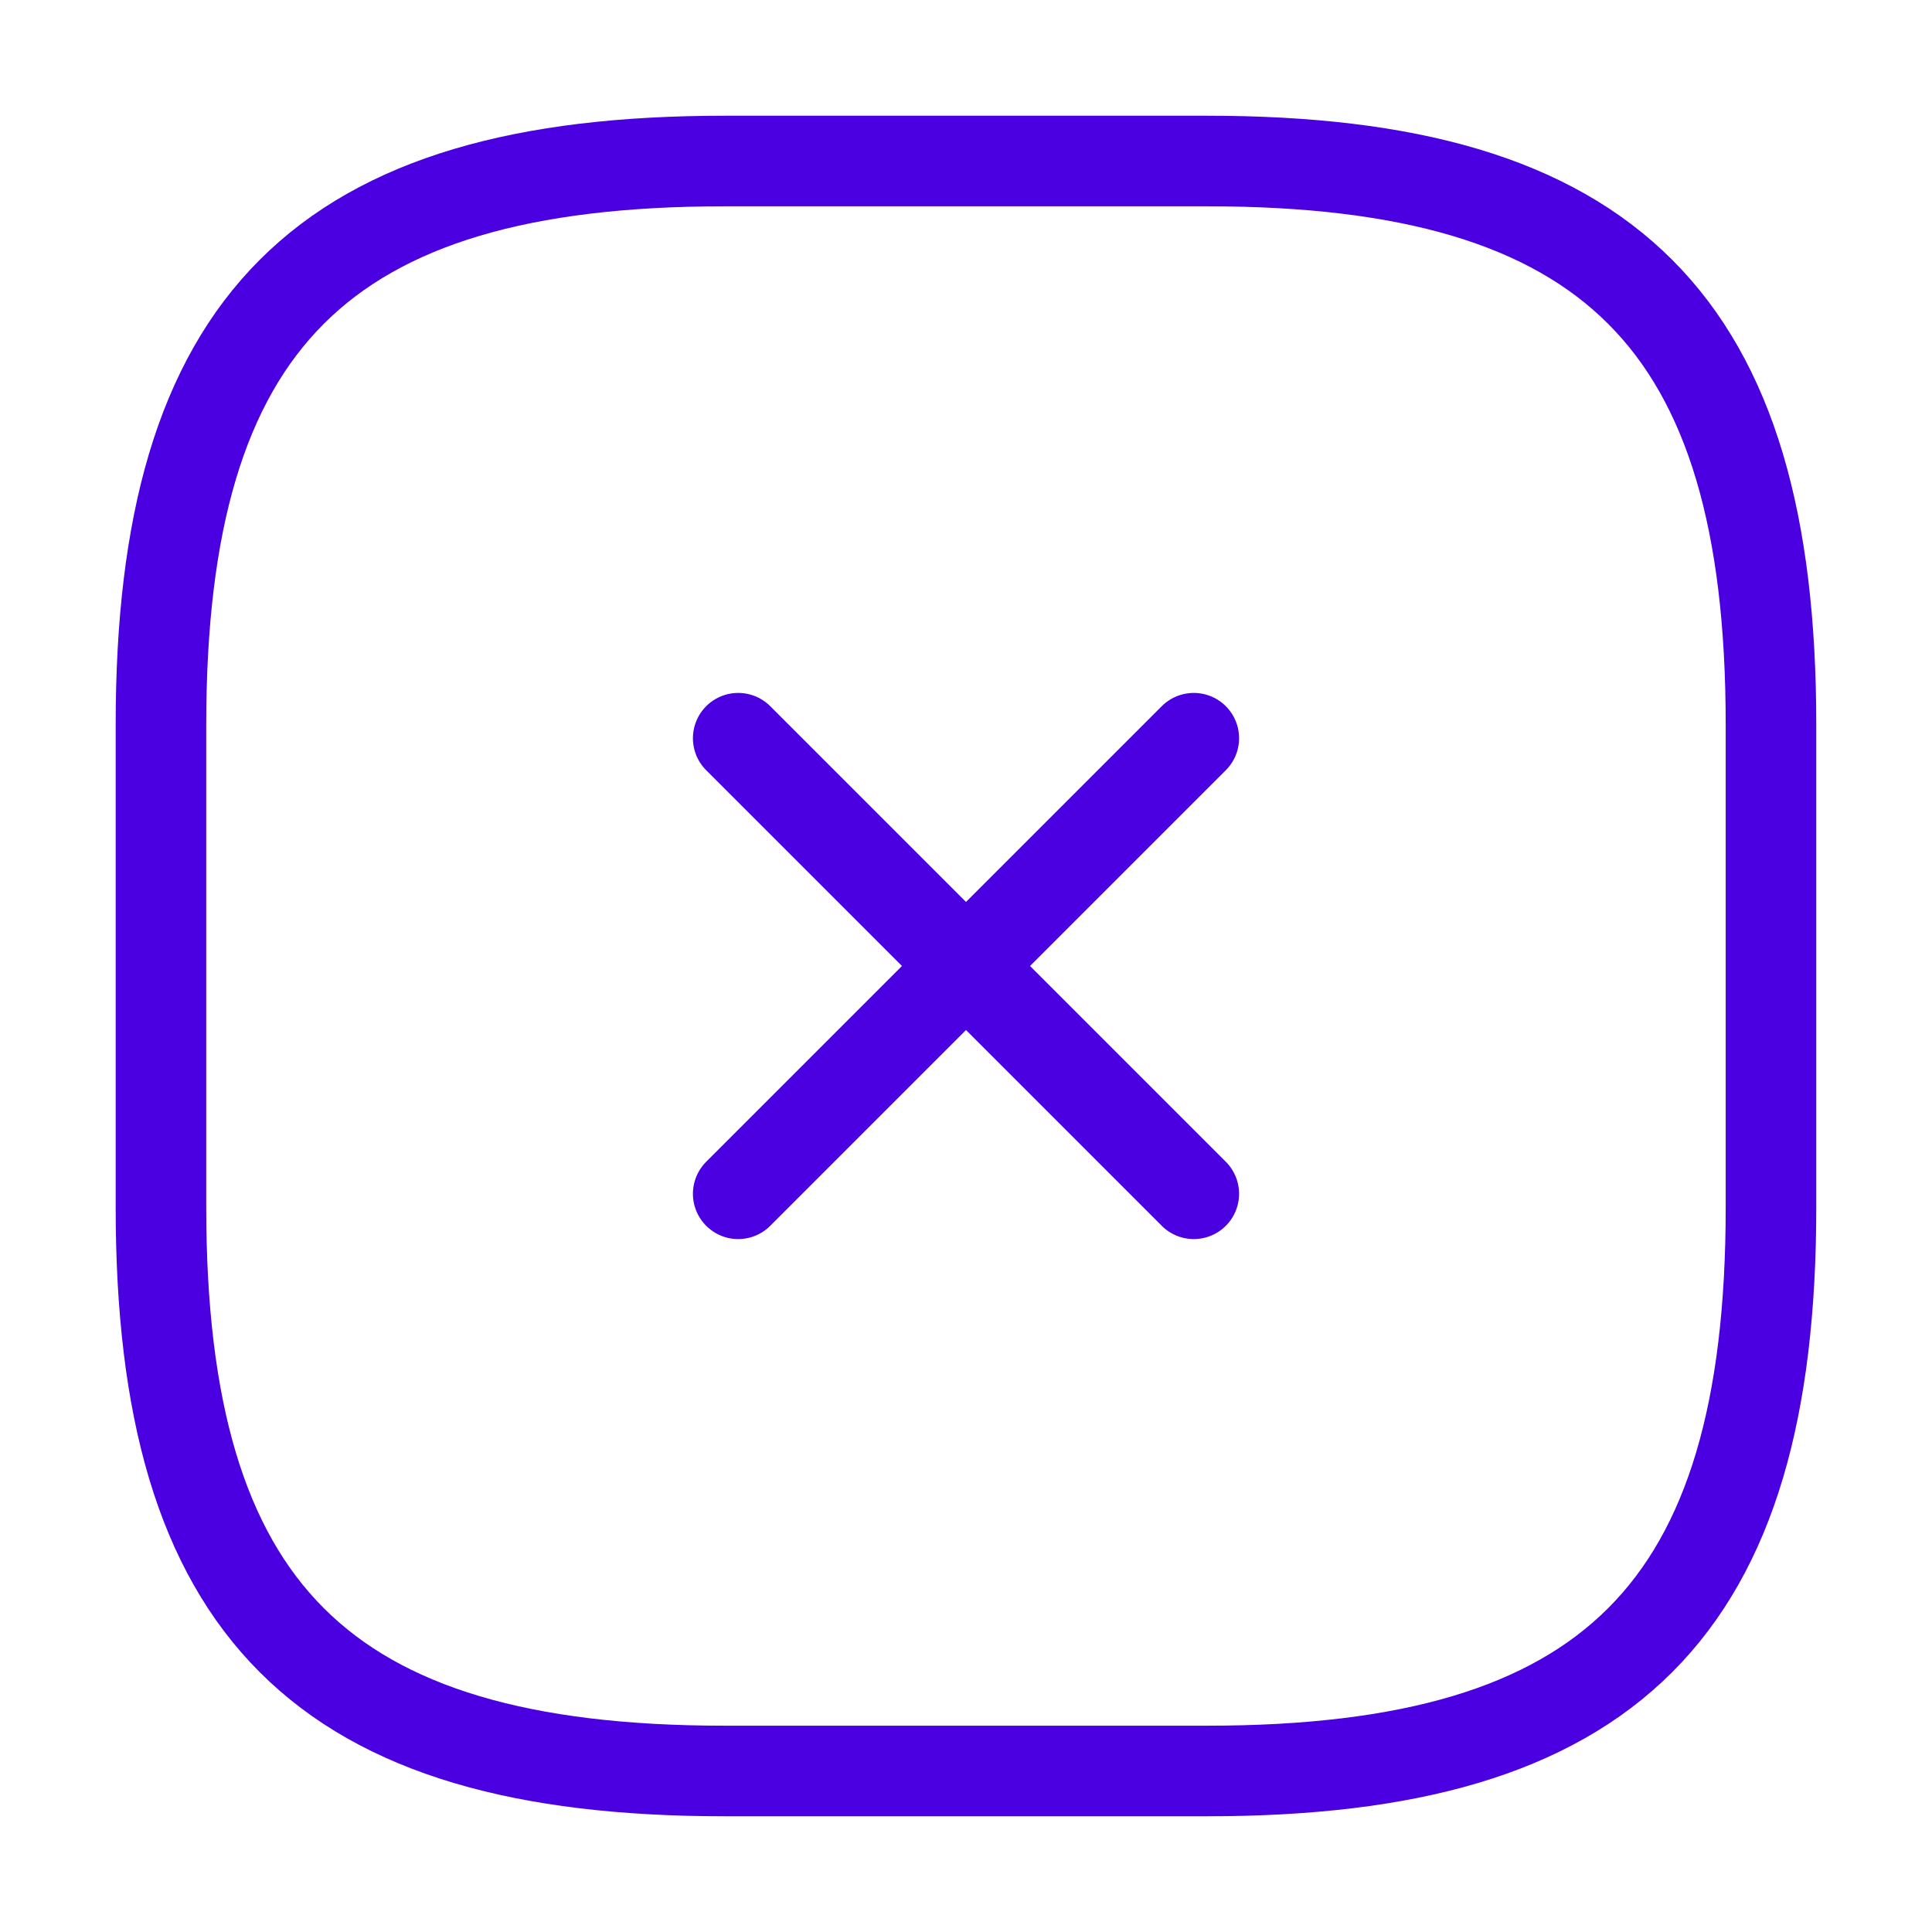 <svg width="32" height="32" viewBox="0 0 32 32" fill="none" xmlns="http://www.w3.org/2000/svg">
<path d="M12.227 19.773L19.773 12.227" stroke="#4A00E0" stroke-width="1.5" stroke-linecap="round" stroke-linejoin="round"/>
<path d="M19.773 19.773L12.227 12.227" stroke="#4A00E0" stroke-width="1.5" stroke-linecap="round" stroke-linejoin="round"/>
<path d="M11.999 29.333H19.999C26.666 29.333 29.333 26.667 29.333 20V12C29.333 5.333 26.666 2.667 19.999 2.667H11.999C5.333 2.667 2.666 5.333 2.666 12V20C2.666 26.667 5.333 29.333 11.999 29.333Z" stroke="#4A00E0" stroke-width="1.5" stroke-linecap="round" stroke-linejoin="round"/>
</svg>
